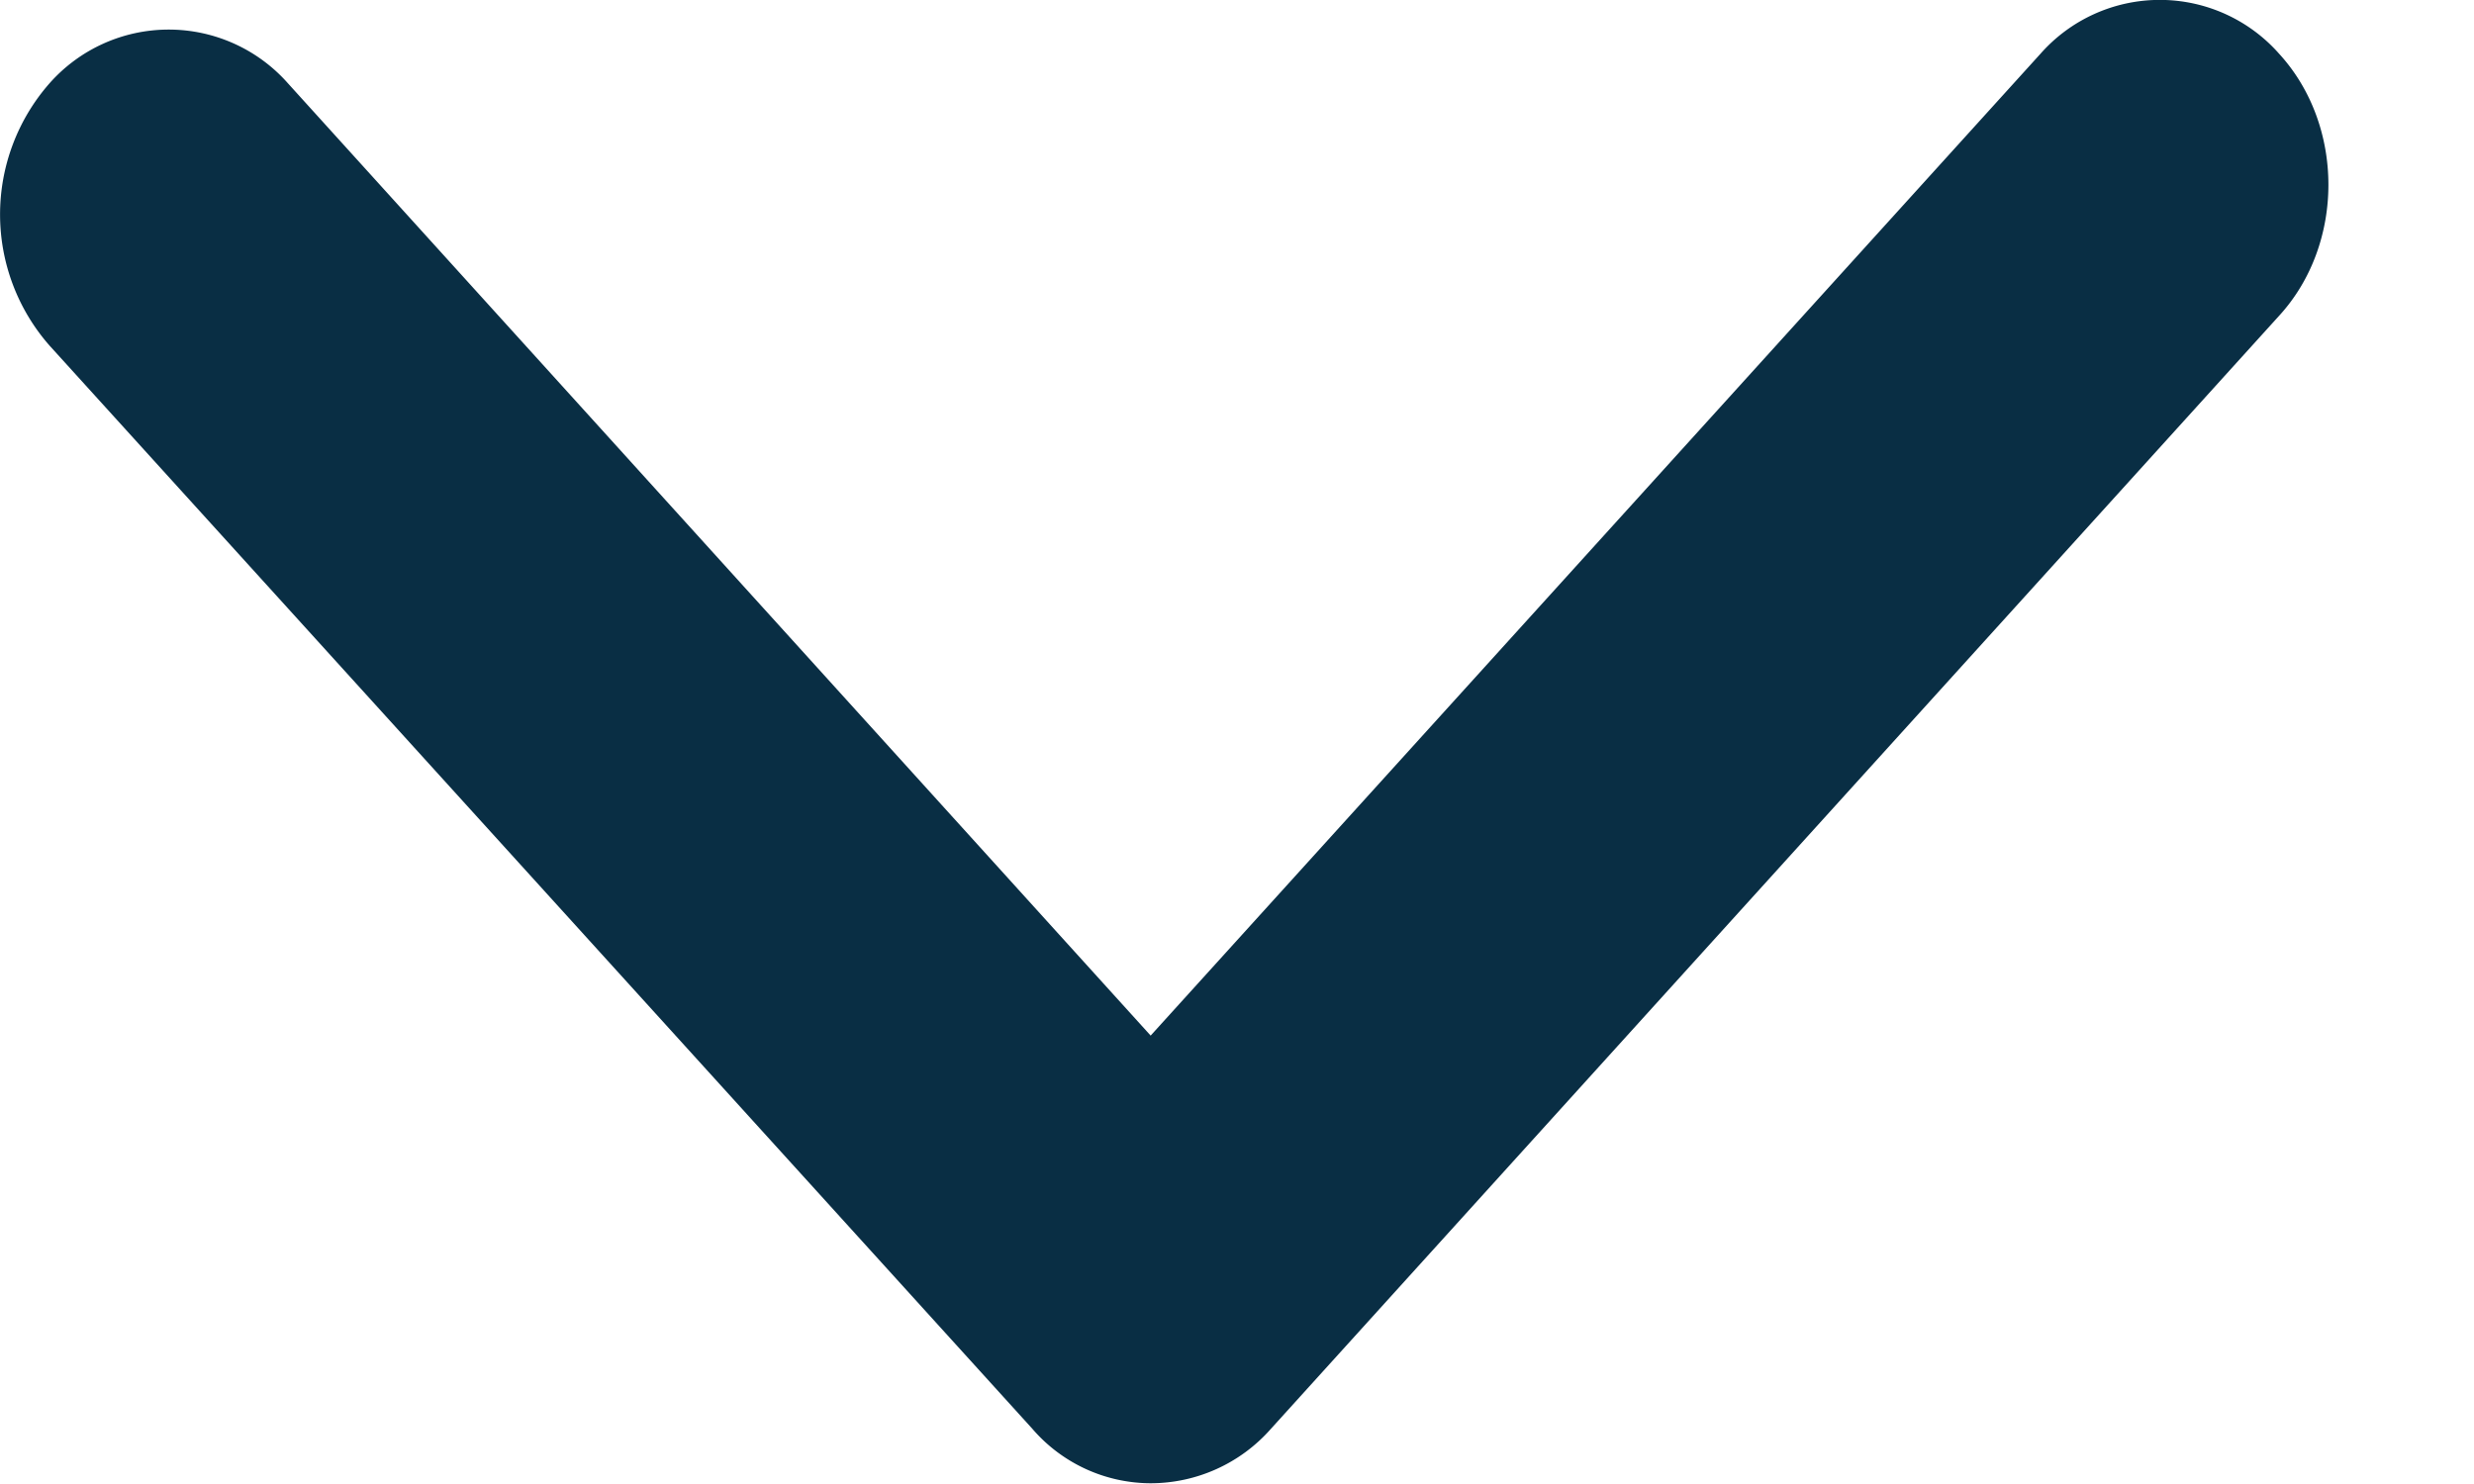 <svg width="10" height="6" fill="none" xmlns="http://www.w3.org/2000/svg"><path d="M4.651 5.997a.633.633 0 01-.478-.22L.2 1.397a.803.803 0 010-1.06.643.643 0 01.964 0l3.487 3.85L8.248.217a.643.643 0 01.964 0c.266.29.266.77 0 1.06l-4.075 4.5a.648.648 0 01-.486.22z" fill="#092E44"/></svg>
